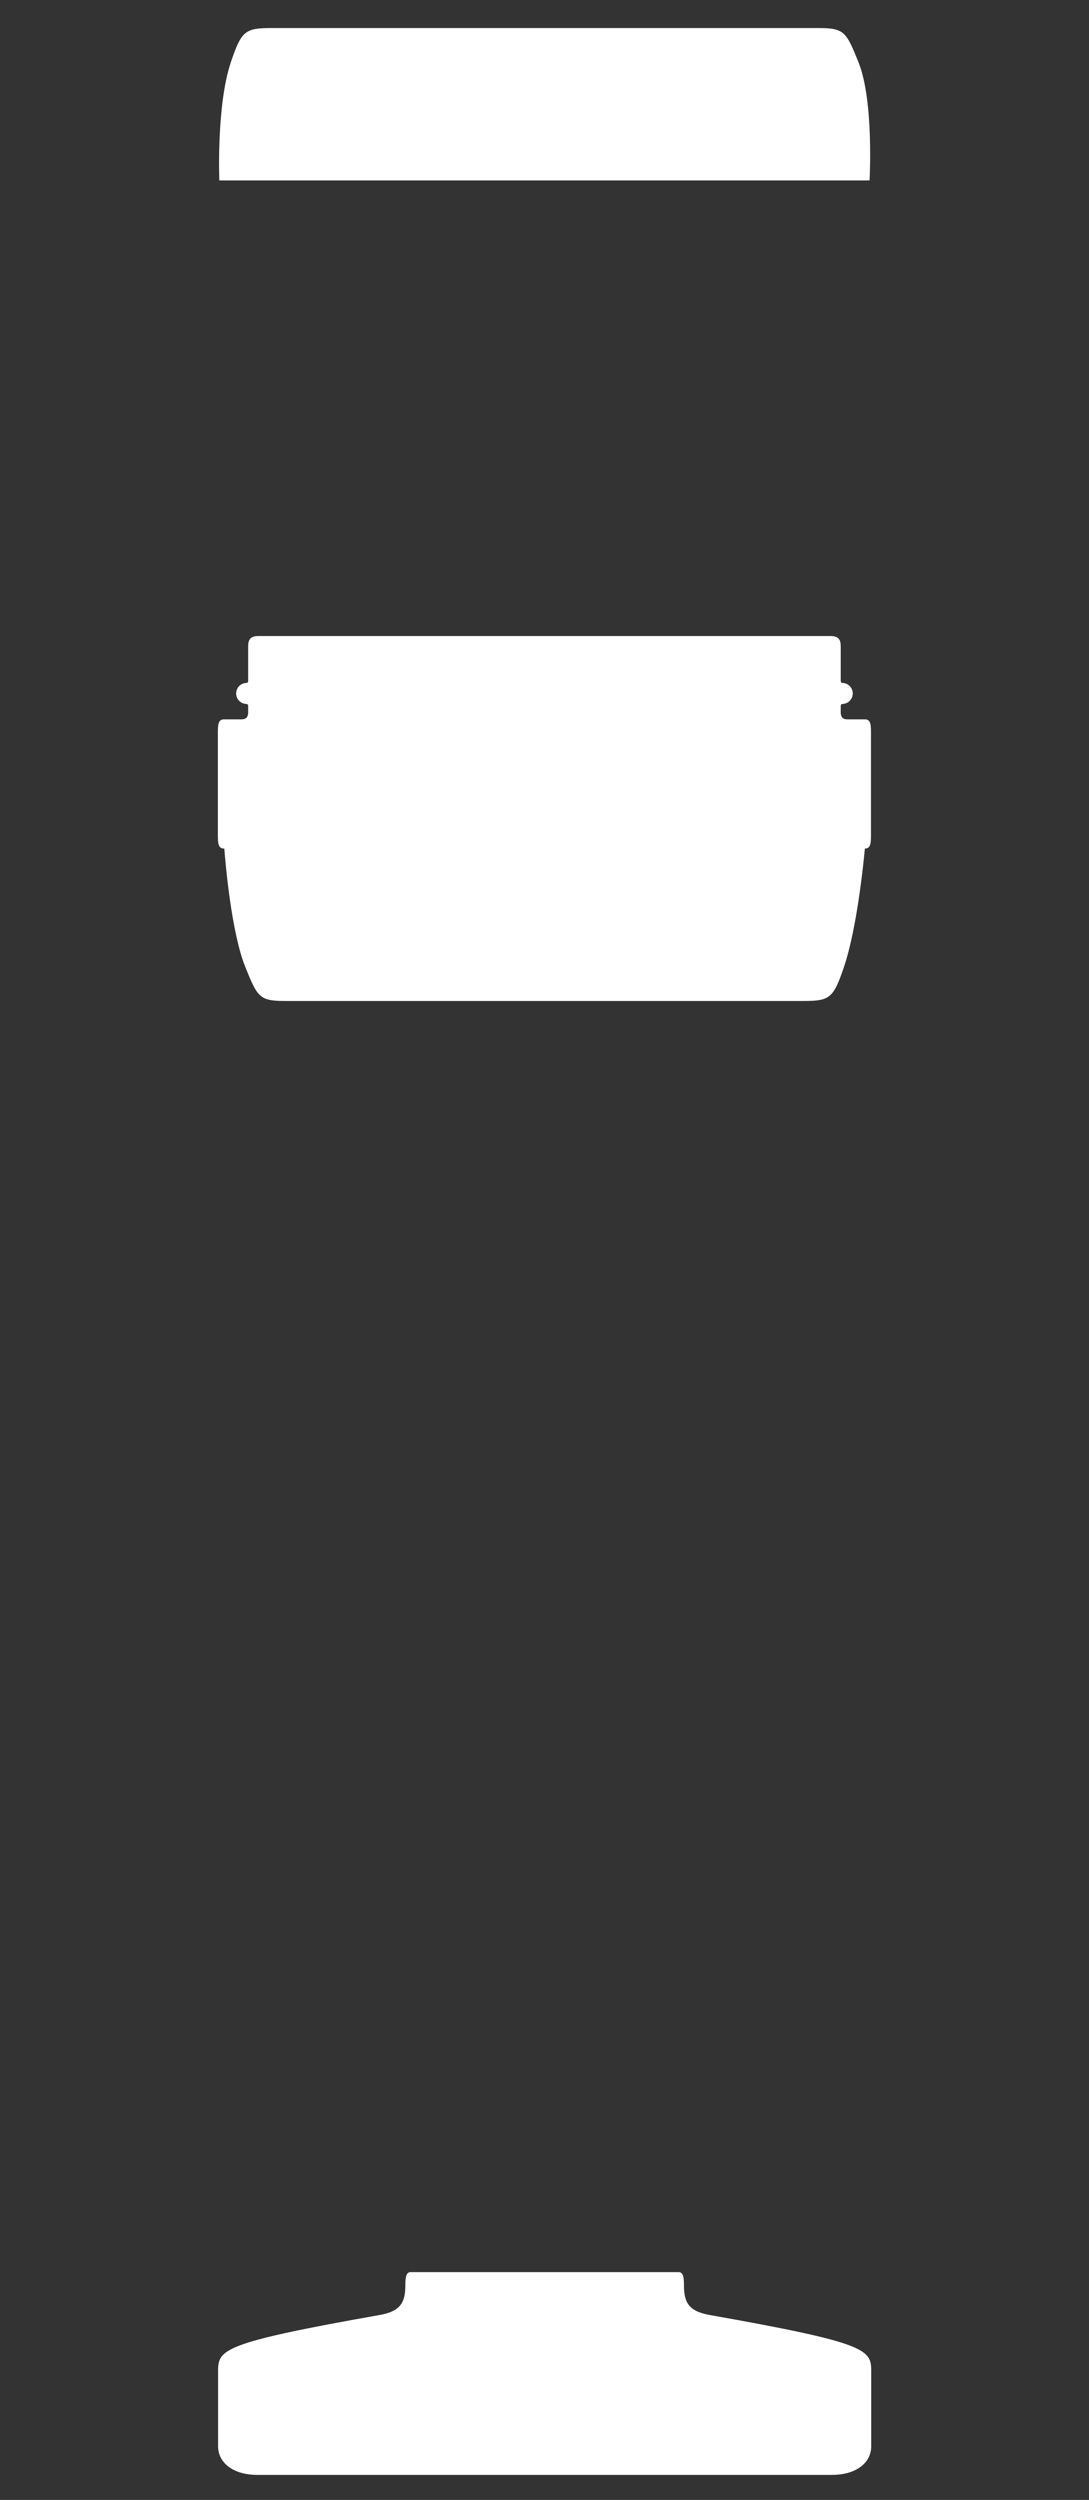 <svg version="1.2" baseProfile="tiny" viewBox="0 0 43.520 99.849" xmlns:xlink="http://www.w3.org/1999/xlink" xmlns="http://www.w3.org/2000/svg">
<rect x="0" y="0" width="43.520" height="99.849" fill="#333333" stroke="none"/>
<path style="fill:#ffffff;" d="M27.123,90.751c0.18,0,0.21,0.211,0.21,0.51c0,0.66,0.153,1.047,1.02,1.201    c6.27,1.109,6.464,1.377,6.464,2.232c0,0,0,2.348,0,3.01c0,0.664-0.603,1.145-1.567,1.145H10.283c-0.964,0-1.567-0.48-1.567-1.145    c0-0.662,0-3.01,0-3.01c0-0.855,0.193-1.123,6.463-2.232c0.866-0.154,1.02-0.541,1.02-1.201c0-0.299,0.03-0.51,0.21-0.51    S26.943,90.751,27.123,90.751z M32.706,1.121c1.04,0,1.112,0.152,1.6,1.36c0.624,1.544,0.444,4.726,0.444,4.726H8.765    c0,0-0.121-2.999,0.462-4.726c0.417-1.233,0.56-1.36,1.6-1.36S31.666,1.121,32.706,1.121z M34.567,28.732h-0.689    c-0.16,0-0.28-0.049-0.28-0.289c0-0.045,0-0.156,0-0.24c0-0.082,0.061-0.086,0.061-0.086c0.232,0,0.42-0.188,0.42-0.42    s-0.188-0.42-0.42-0.42c0,0-0.061,0-0.061-0.088c0-0.086,0-1.256,0-1.385c0-0.24-0.08-0.4-0.4-0.4c-0.301,0-22.56,0-22.88,0    c-0.32,0-0.4,0.16-0.4,0.4c0,0.129,0,1.303,0,1.385c0,0.084-0.061,0.088-0.061,0.088c-0.232,0-0.42,0.188-0.42,0.42    s0.188,0.42,0.42,0.42c0,0,0.061,0.006,0.061,0.086s0,0.195,0,0.24c0,0.24-0.12,0.289-0.28,0.289H8.949    c-0.242,0-0.242,0.238-0.242,0.602v3.958c0,0.363,0,0.6,0.242,0.6h0.015c0.045,0.58,0.282,3.35,0.838,4.727    c0.488,1.209,0.56,1.361,1.6,1.361s19.686,0,20.726,0s1.184-0.127,1.6-1.361c0.519-1.535,0.783-4.162,0.835-4.727h0.003    c0.241,0,0.241-0.236,0.241-0.6v-3.958C34.808,28.971,34.808,28.732,34.567,28.732z"/>
</svg>